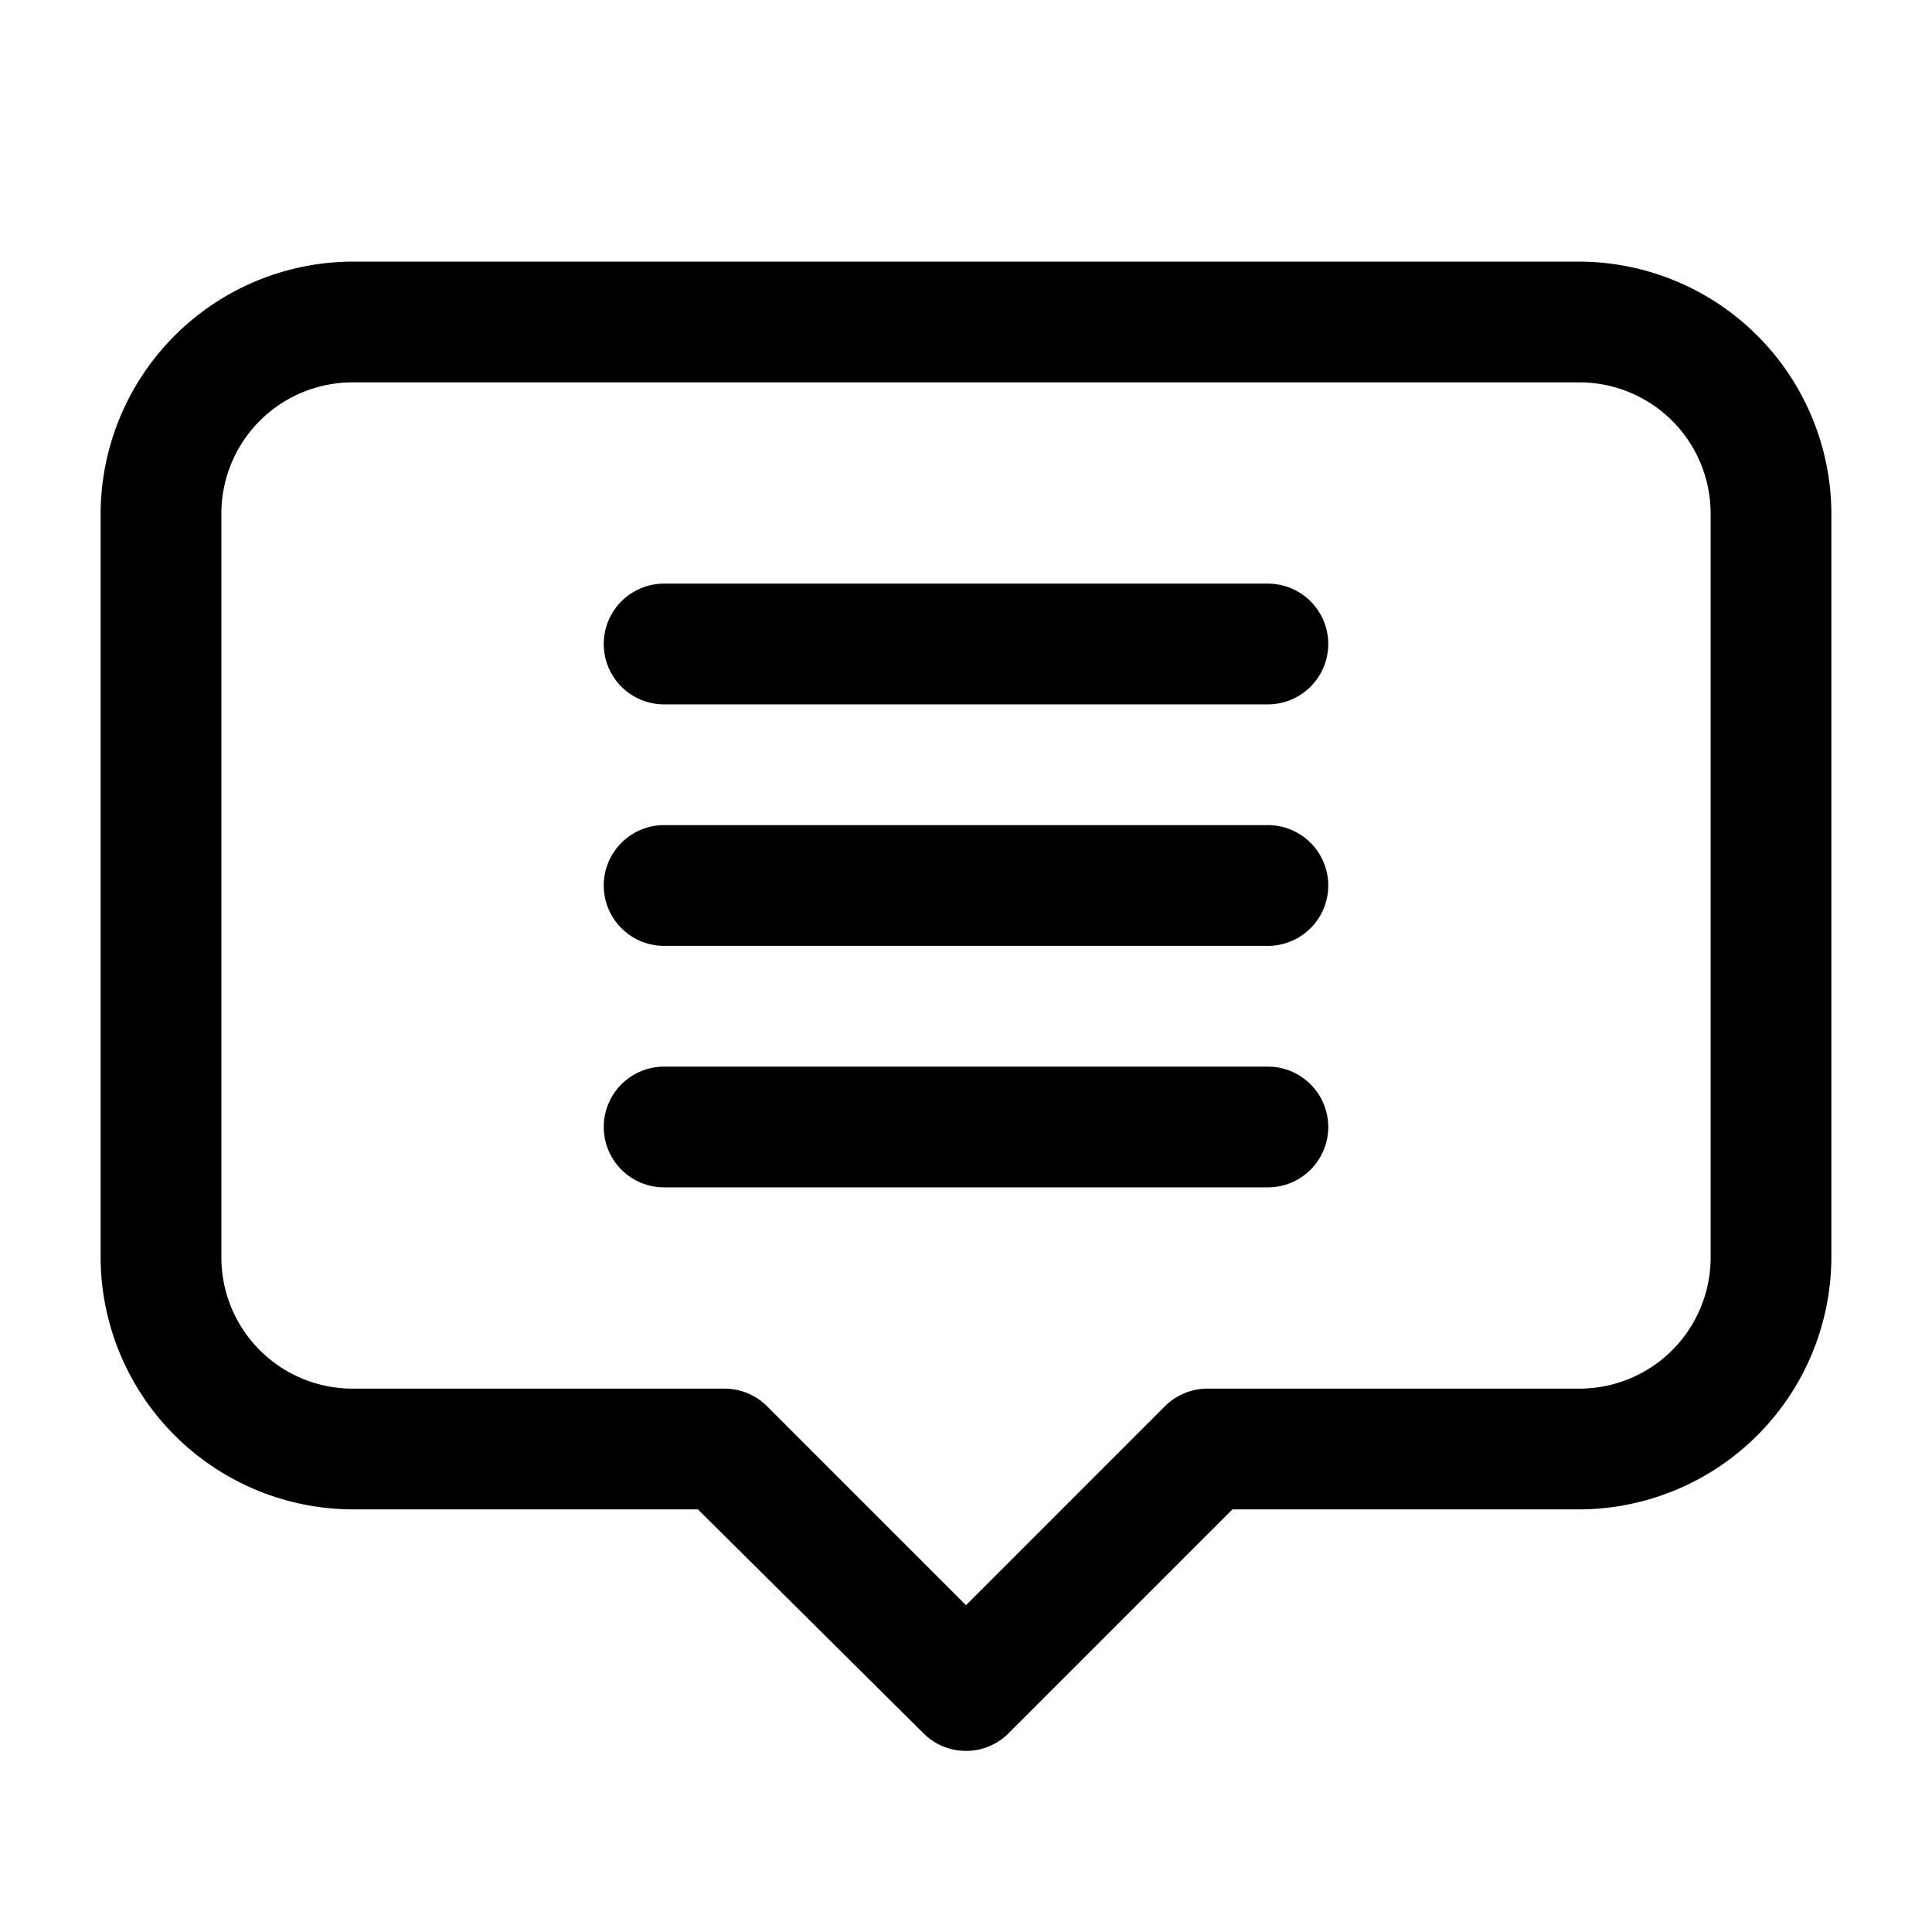 <svg id="Layer_1" height="512" viewBox="0 0 24 24" width="512" xmlns="http://www.w3.org/2000/svg" data-name="Layer 1"><path d="m12 21.75a.74.74 0 0 1 -.53-.22l-2.8-2.78h-4.29a3.14 3.14 0 0 1 -3.13-3.13v-9.24a3.14 3.14 0 0 1 3.13-3.13h15.24a3.14 3.14 0 0 1 3.13 3.13v9.24a3.14 3.14 0 0 1 -3.13 3.13h-4.31l-2.78 2.78a.74.74 0 0 1 -.53.22zm-7.62-17a1.63 1.63 0 0 0 -1.63 1.63v9.24a1.63 1.63 0 0 0 1.63 1.63h4.62a.75.75 0 0 1 .53.22l2.47 2.47 2.47-2.47a.75.75 0 0 1 .53-.22h4.62a1.63 1.63 0 0 0 1.63-1.63v-9.24a1.63 1.63 0 0 0 -1.63-1.63z"/><path d="m15.75 11.75h-7.5a.75.75 0 0 1 0-1.5h7.5a.75.75 0 0 1 0 1.5z"/><path d="m15.75 14.75h-7.5a.75.75 0 0 1 0-1.5h7.5a.75.75 0 0 1 0 1.5z"/><path d="m15.75 8.75h-7.5a.75.75 0 0 1 0-1.5h7.5a.75.75 0 0 1 0 1.5z"/></svg>
